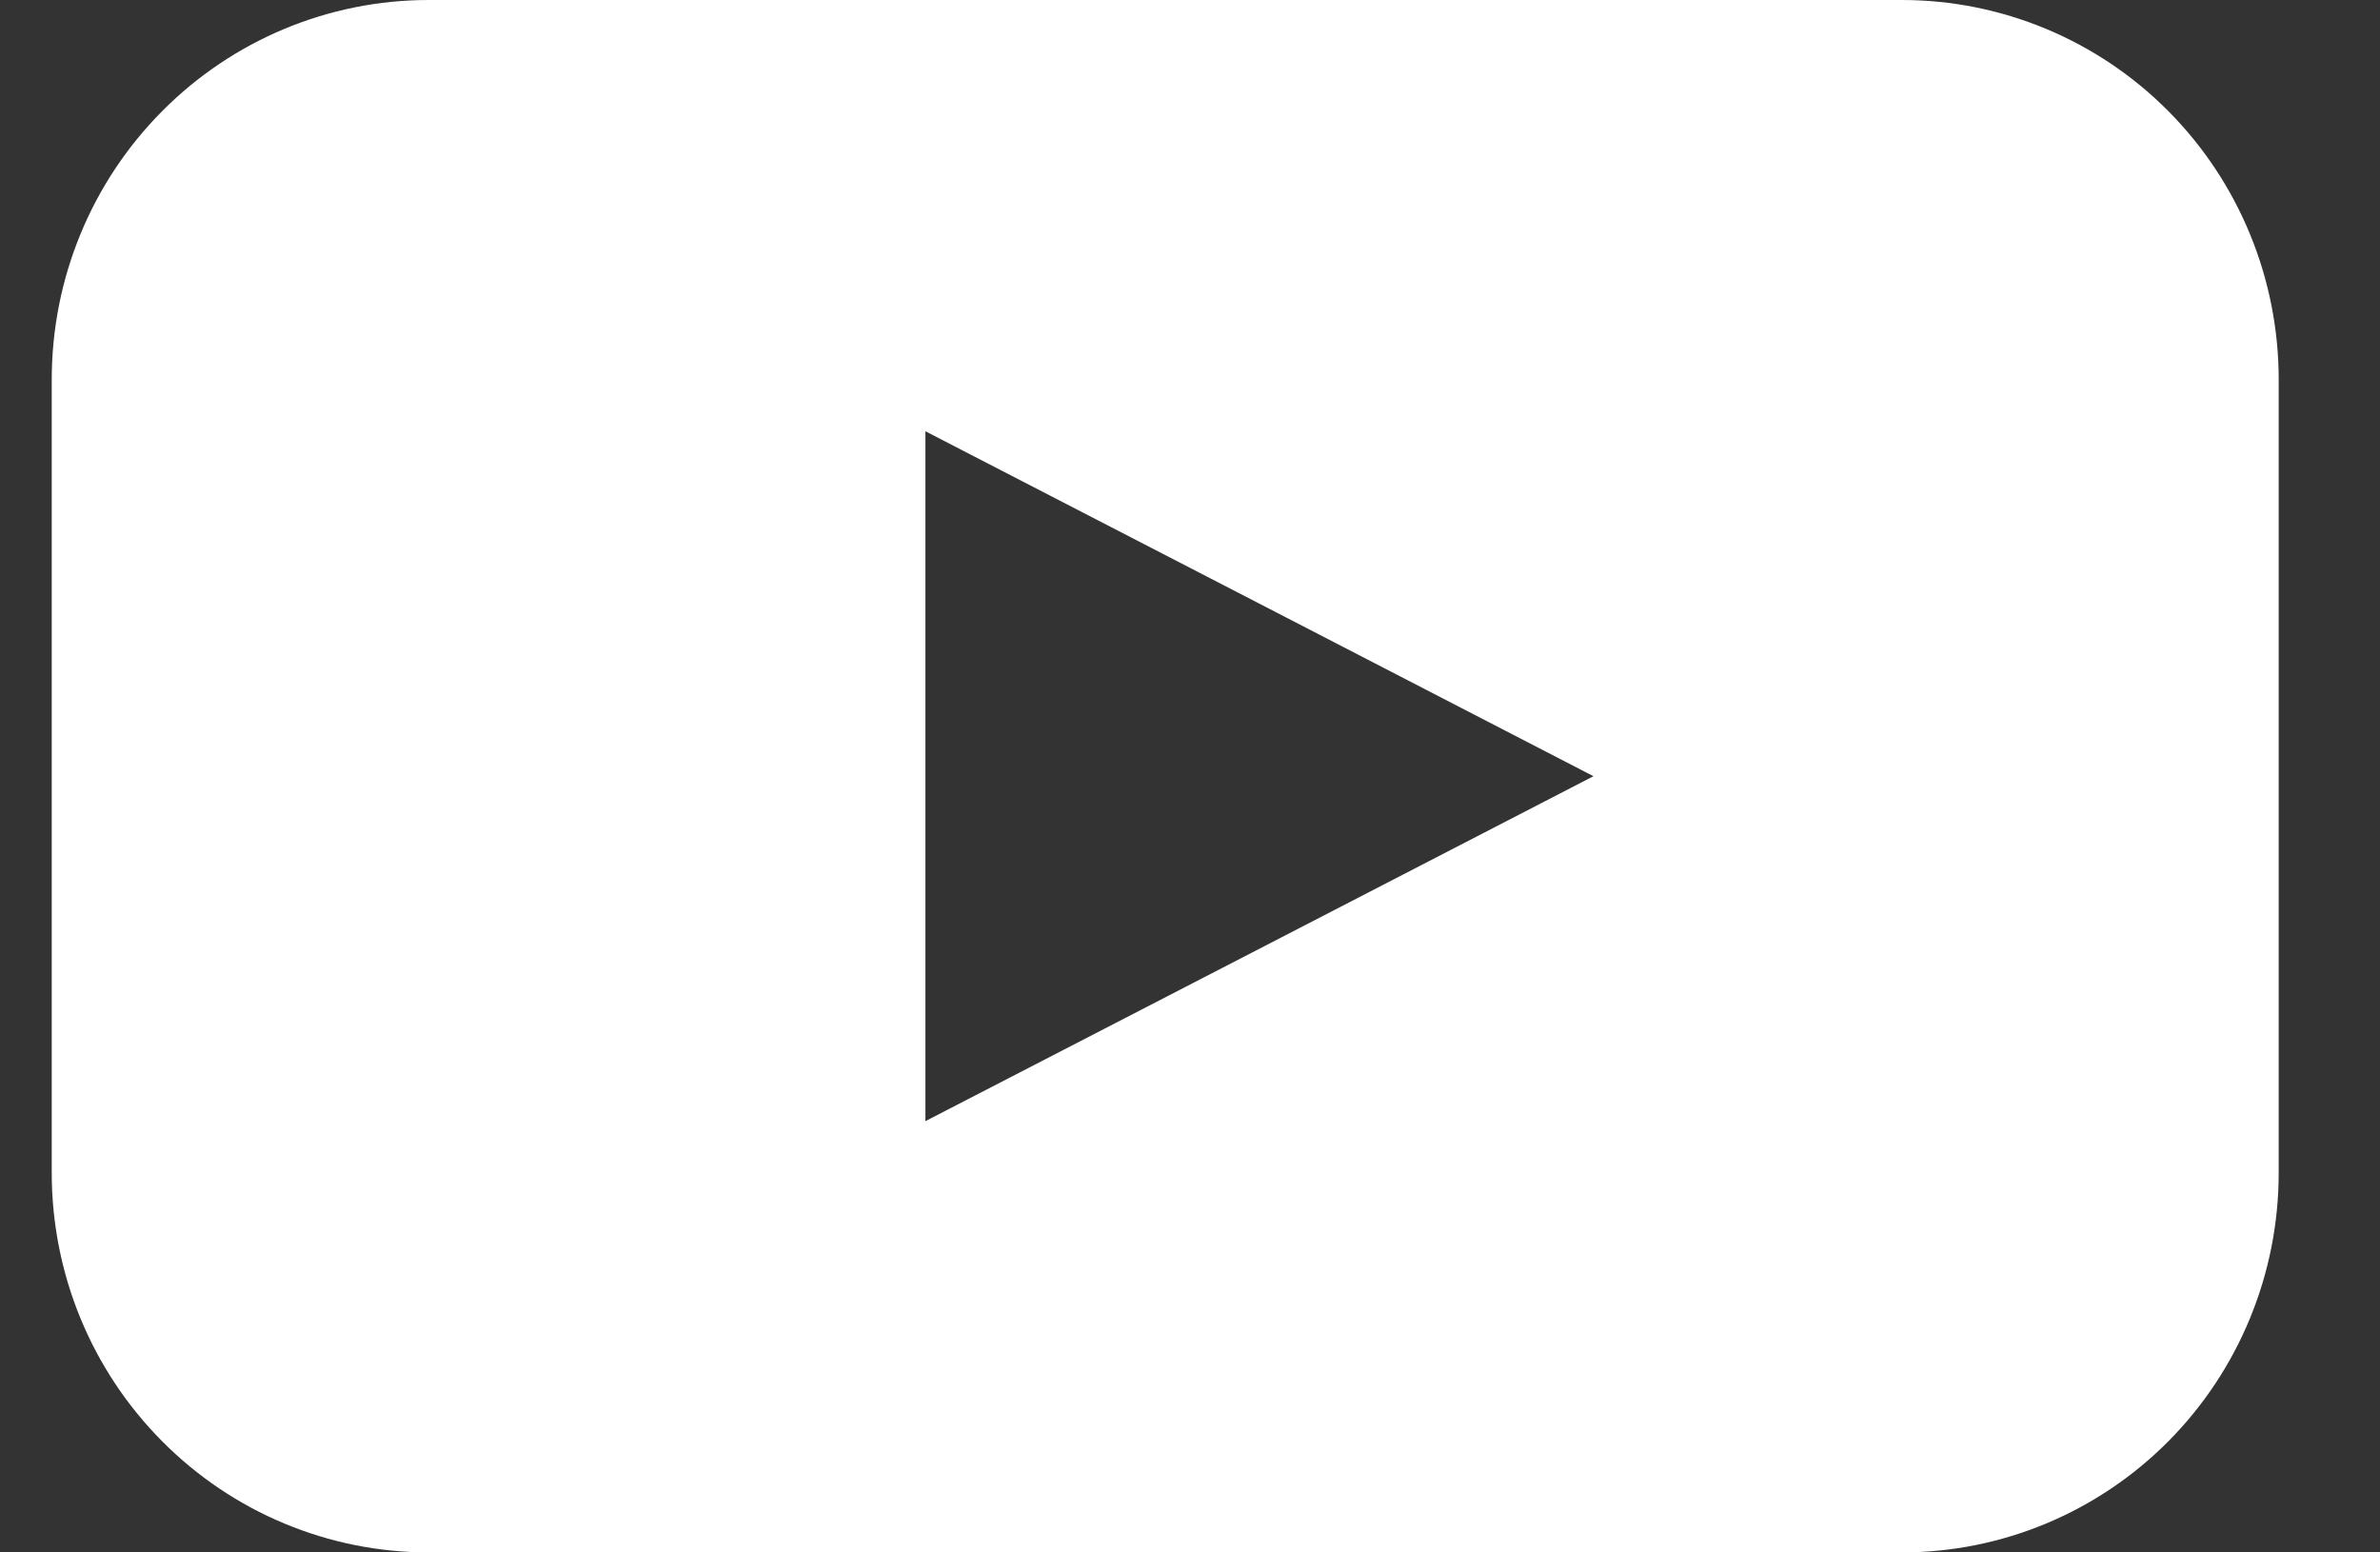 <svg width="23" height="15" viewBox="0 0 23 15" fill="none" xmlns="http://www.w3.org/2000/svg">
<rect x="0" y="0" width="23" height="15" fill="#333333" stroke="none"/>
<path d="M18.379 0H4.142C3.176 0 2.25 0.386 1.567 1.074C0.883 1.762 0.5 2.694 0.5 3.667V11.333C0.5 12.306 0.883 13.238 1.567 13.926C2.25 14.614 3.176 15 4.142 15H18.379C19.345 15 20.272 14.614 20.955 13.926C21.638 13.238 22.021 12.306 22.021 11.333V3.667C22.021 2.694 21.638 1.762 20.955 1.074C20.272 0.386 19.345 0 18.379 0ZM12.171 9.167L8.943 10.833V4.167L12.171 5.833L15.399 7.5L12.171 9.167Z" fill="white"/>
</svg>
